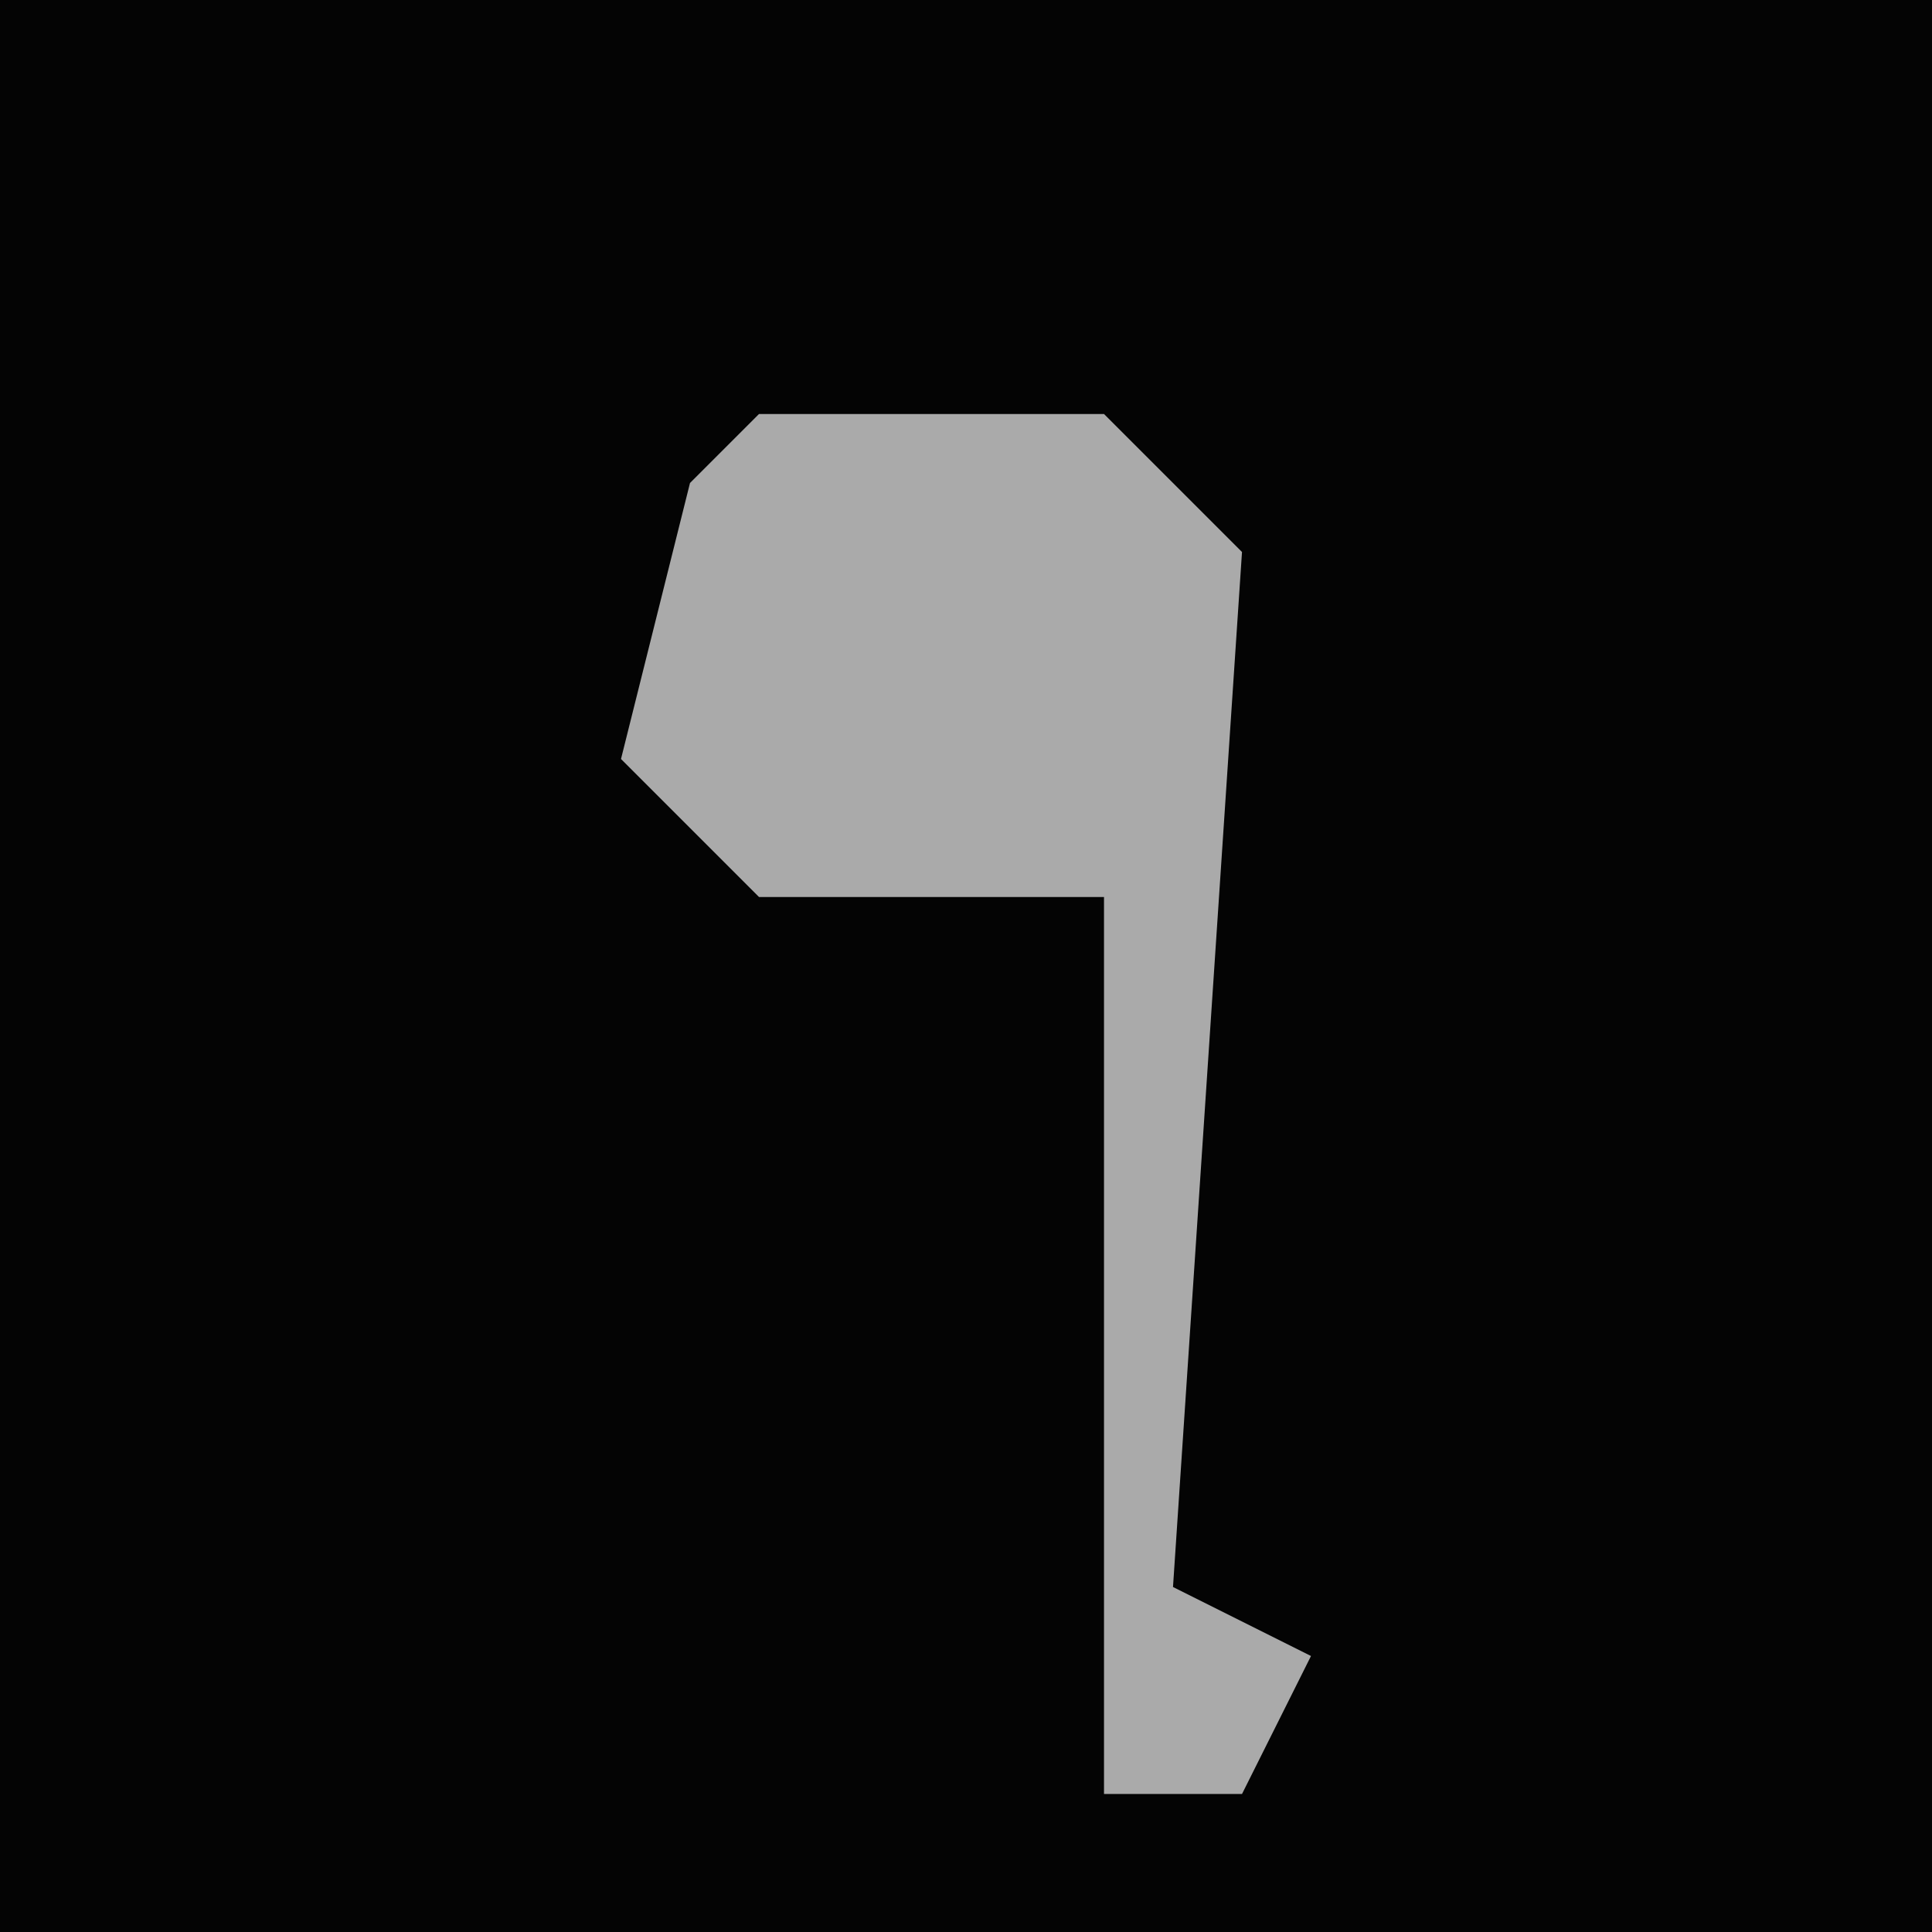 <?xml version="1.0" encoding="UTF-8"?>
<svg version="1.1" xmlns="http://www.w3.org/2000/svg" width="28" height="28">
<path d="M0,0 L28,0 L28,28 L0,28 Z " fill="#040404" transform="translate(0,0)"/>
<path d="M0,0 L5,0 L7,2 L6,17 L8,18 L7,20 L5,20 L5,7 L0,7 L-2,5 L-1,1 Z " fill="#AAAAAA" transform="translate(11,6)"/>
</svg>
